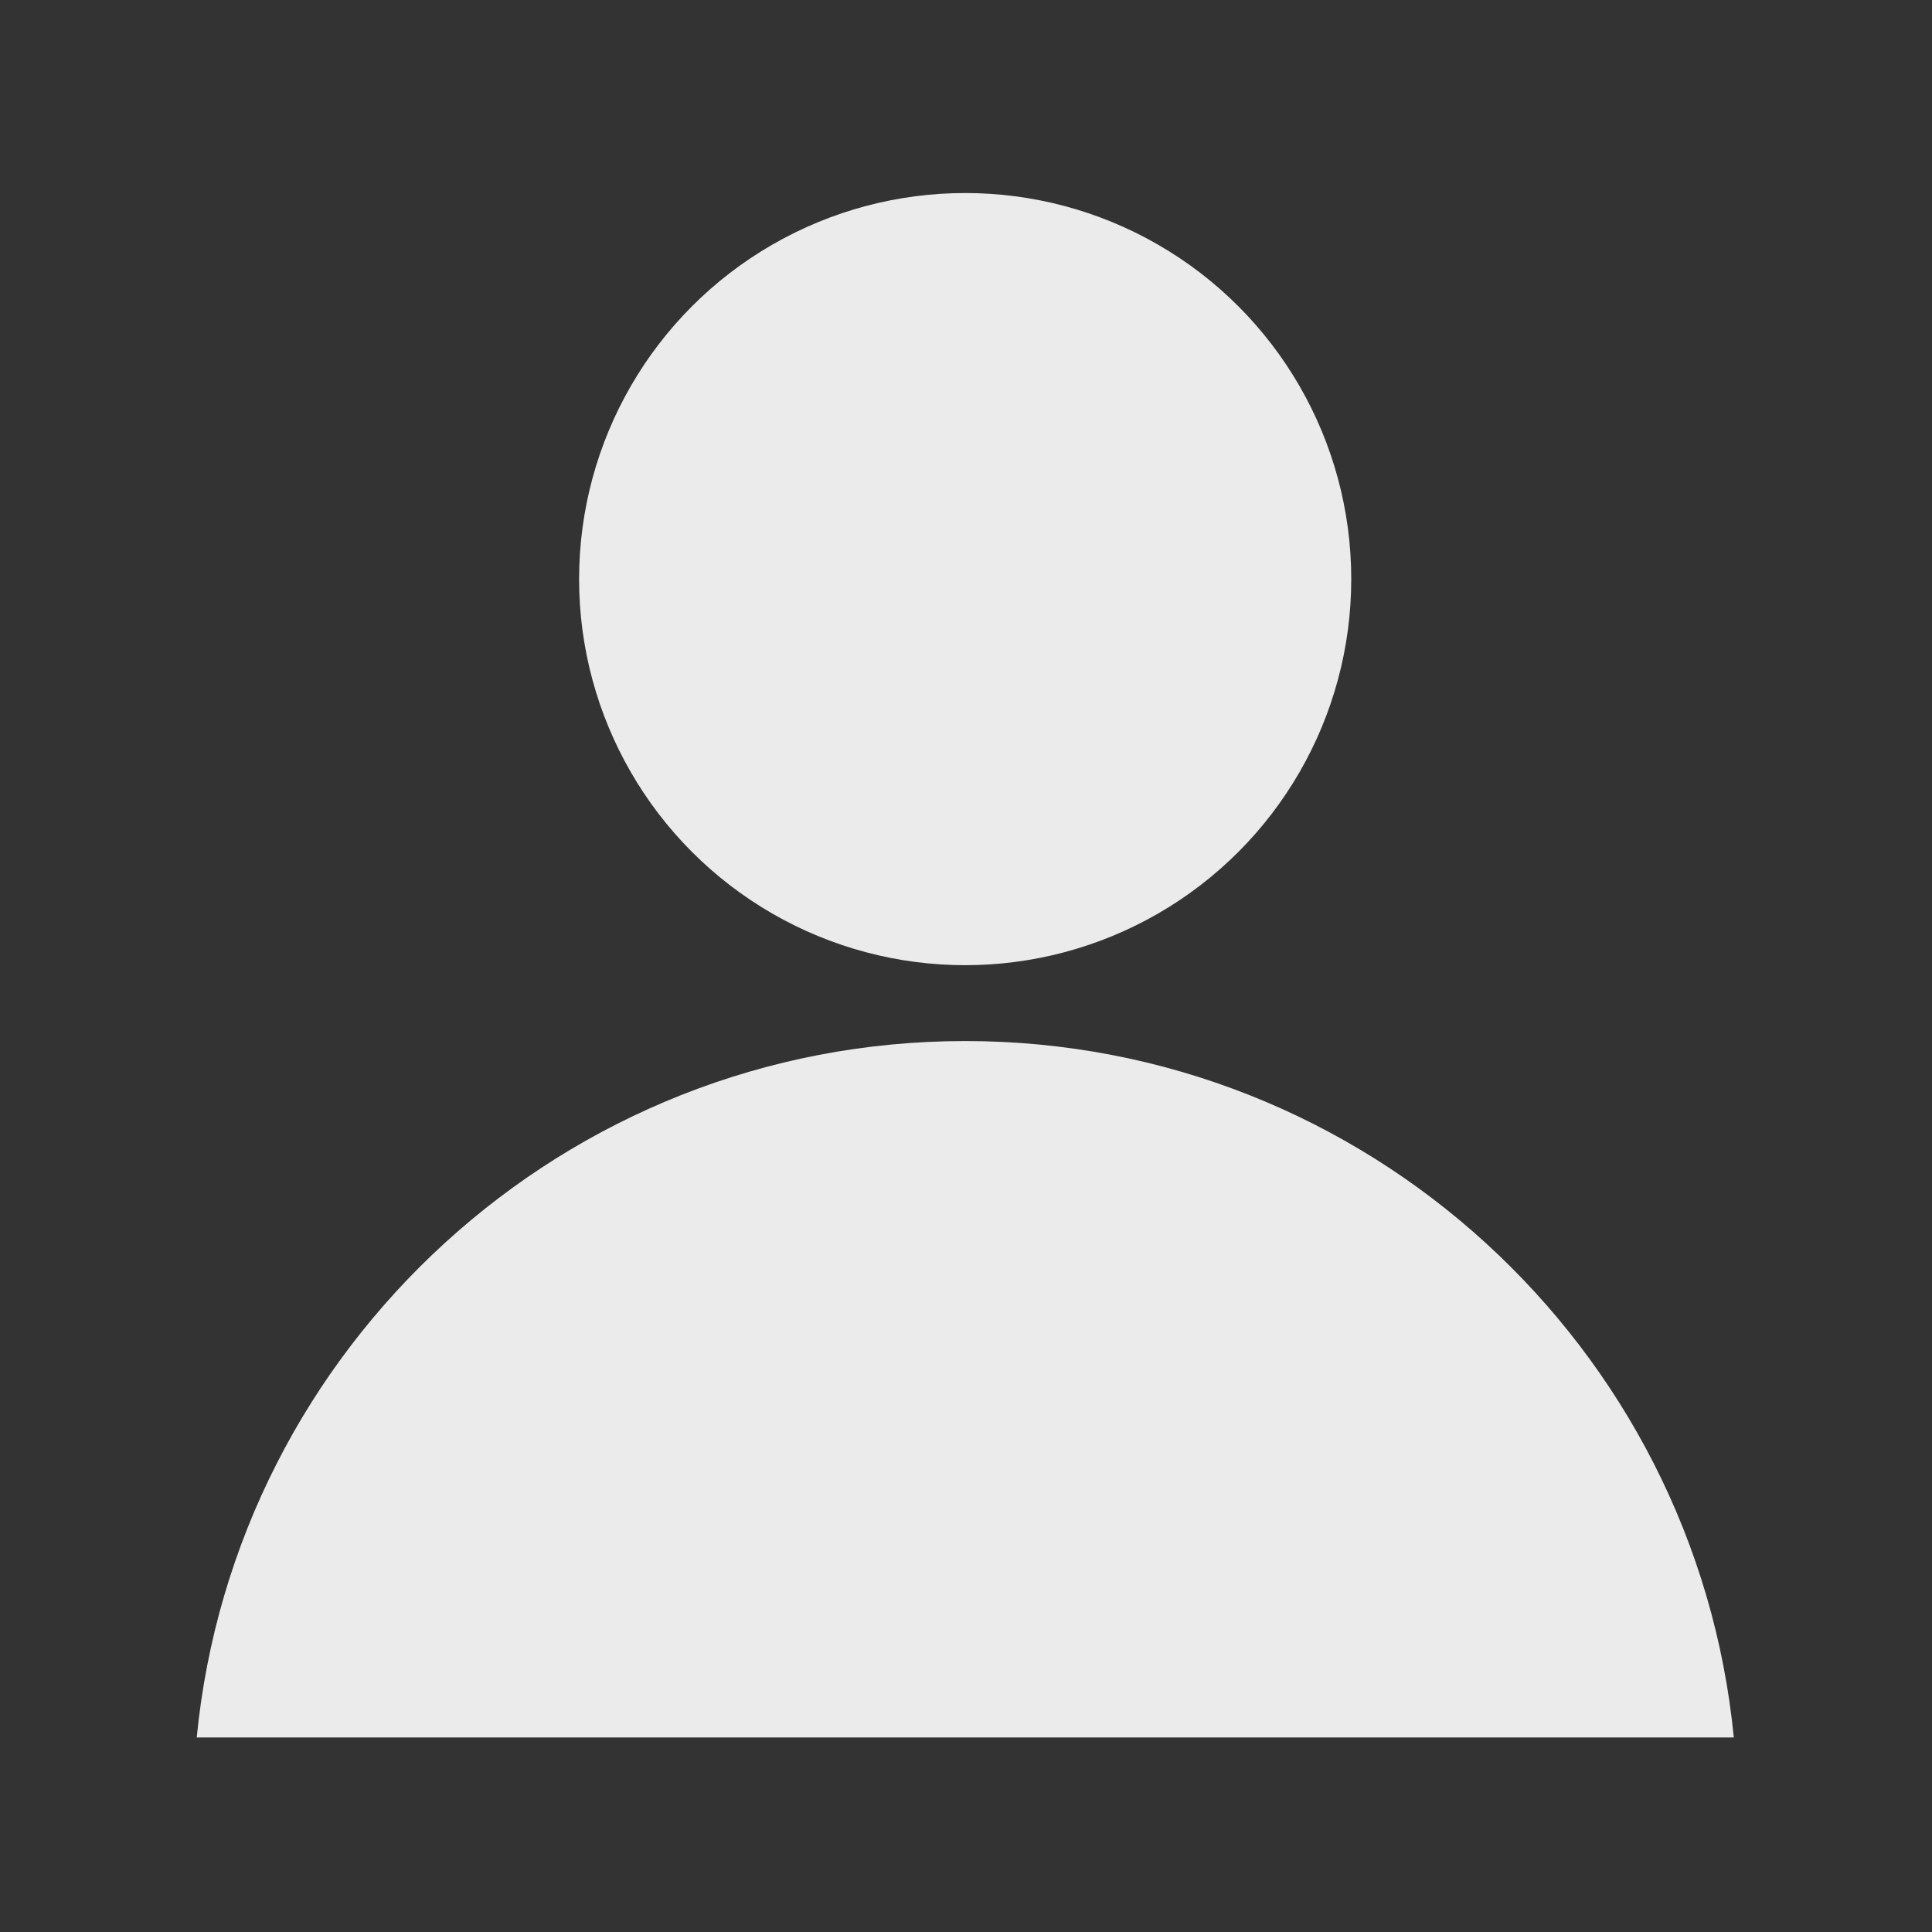 <?xml version="1.0" encoding="UTF-8" standalone="no"?>
<!DOCTYPE svg PUBLIC "-//W3C//DTD SVG 1.1//EN" "http://www.w3.org/Graphics/SVG/1.1/DTD/svg11.dtd">
<svg width="100%" height="100%" viewBox="0 0 591 591" version="1.1" xmlns="http://www.w3.org/2000/svg" xmlns:xlink="http://www.w3.org/1999/xlink" xml:space="preserve" xmlns:serif="http://www.serif.com/" style="fill-rule:evenodd;clip-rule:evenodd;stroke-linejoin:round;stroke-miterlimit:2;">
    <rect x="0" y="0" width="591" height="591" fill="#333333" stroke="none"/>
    <g transform="matrix(1.457,0,0,1.457,-94.162,-26.994)">
        <circle cx="267.268" cy="140.113" r="81.058" style="fill:rgb(235,235,235);"/>
    </g>
    <path d="M60.181,531.496L530.371,531.496C518.706,411.983 417.827,318.457 295.276,318.457C172.724,318.457 71.845,411.983 60.181,531.496Z" style="fill:rgb(235,235,235);"/>
</svg>
